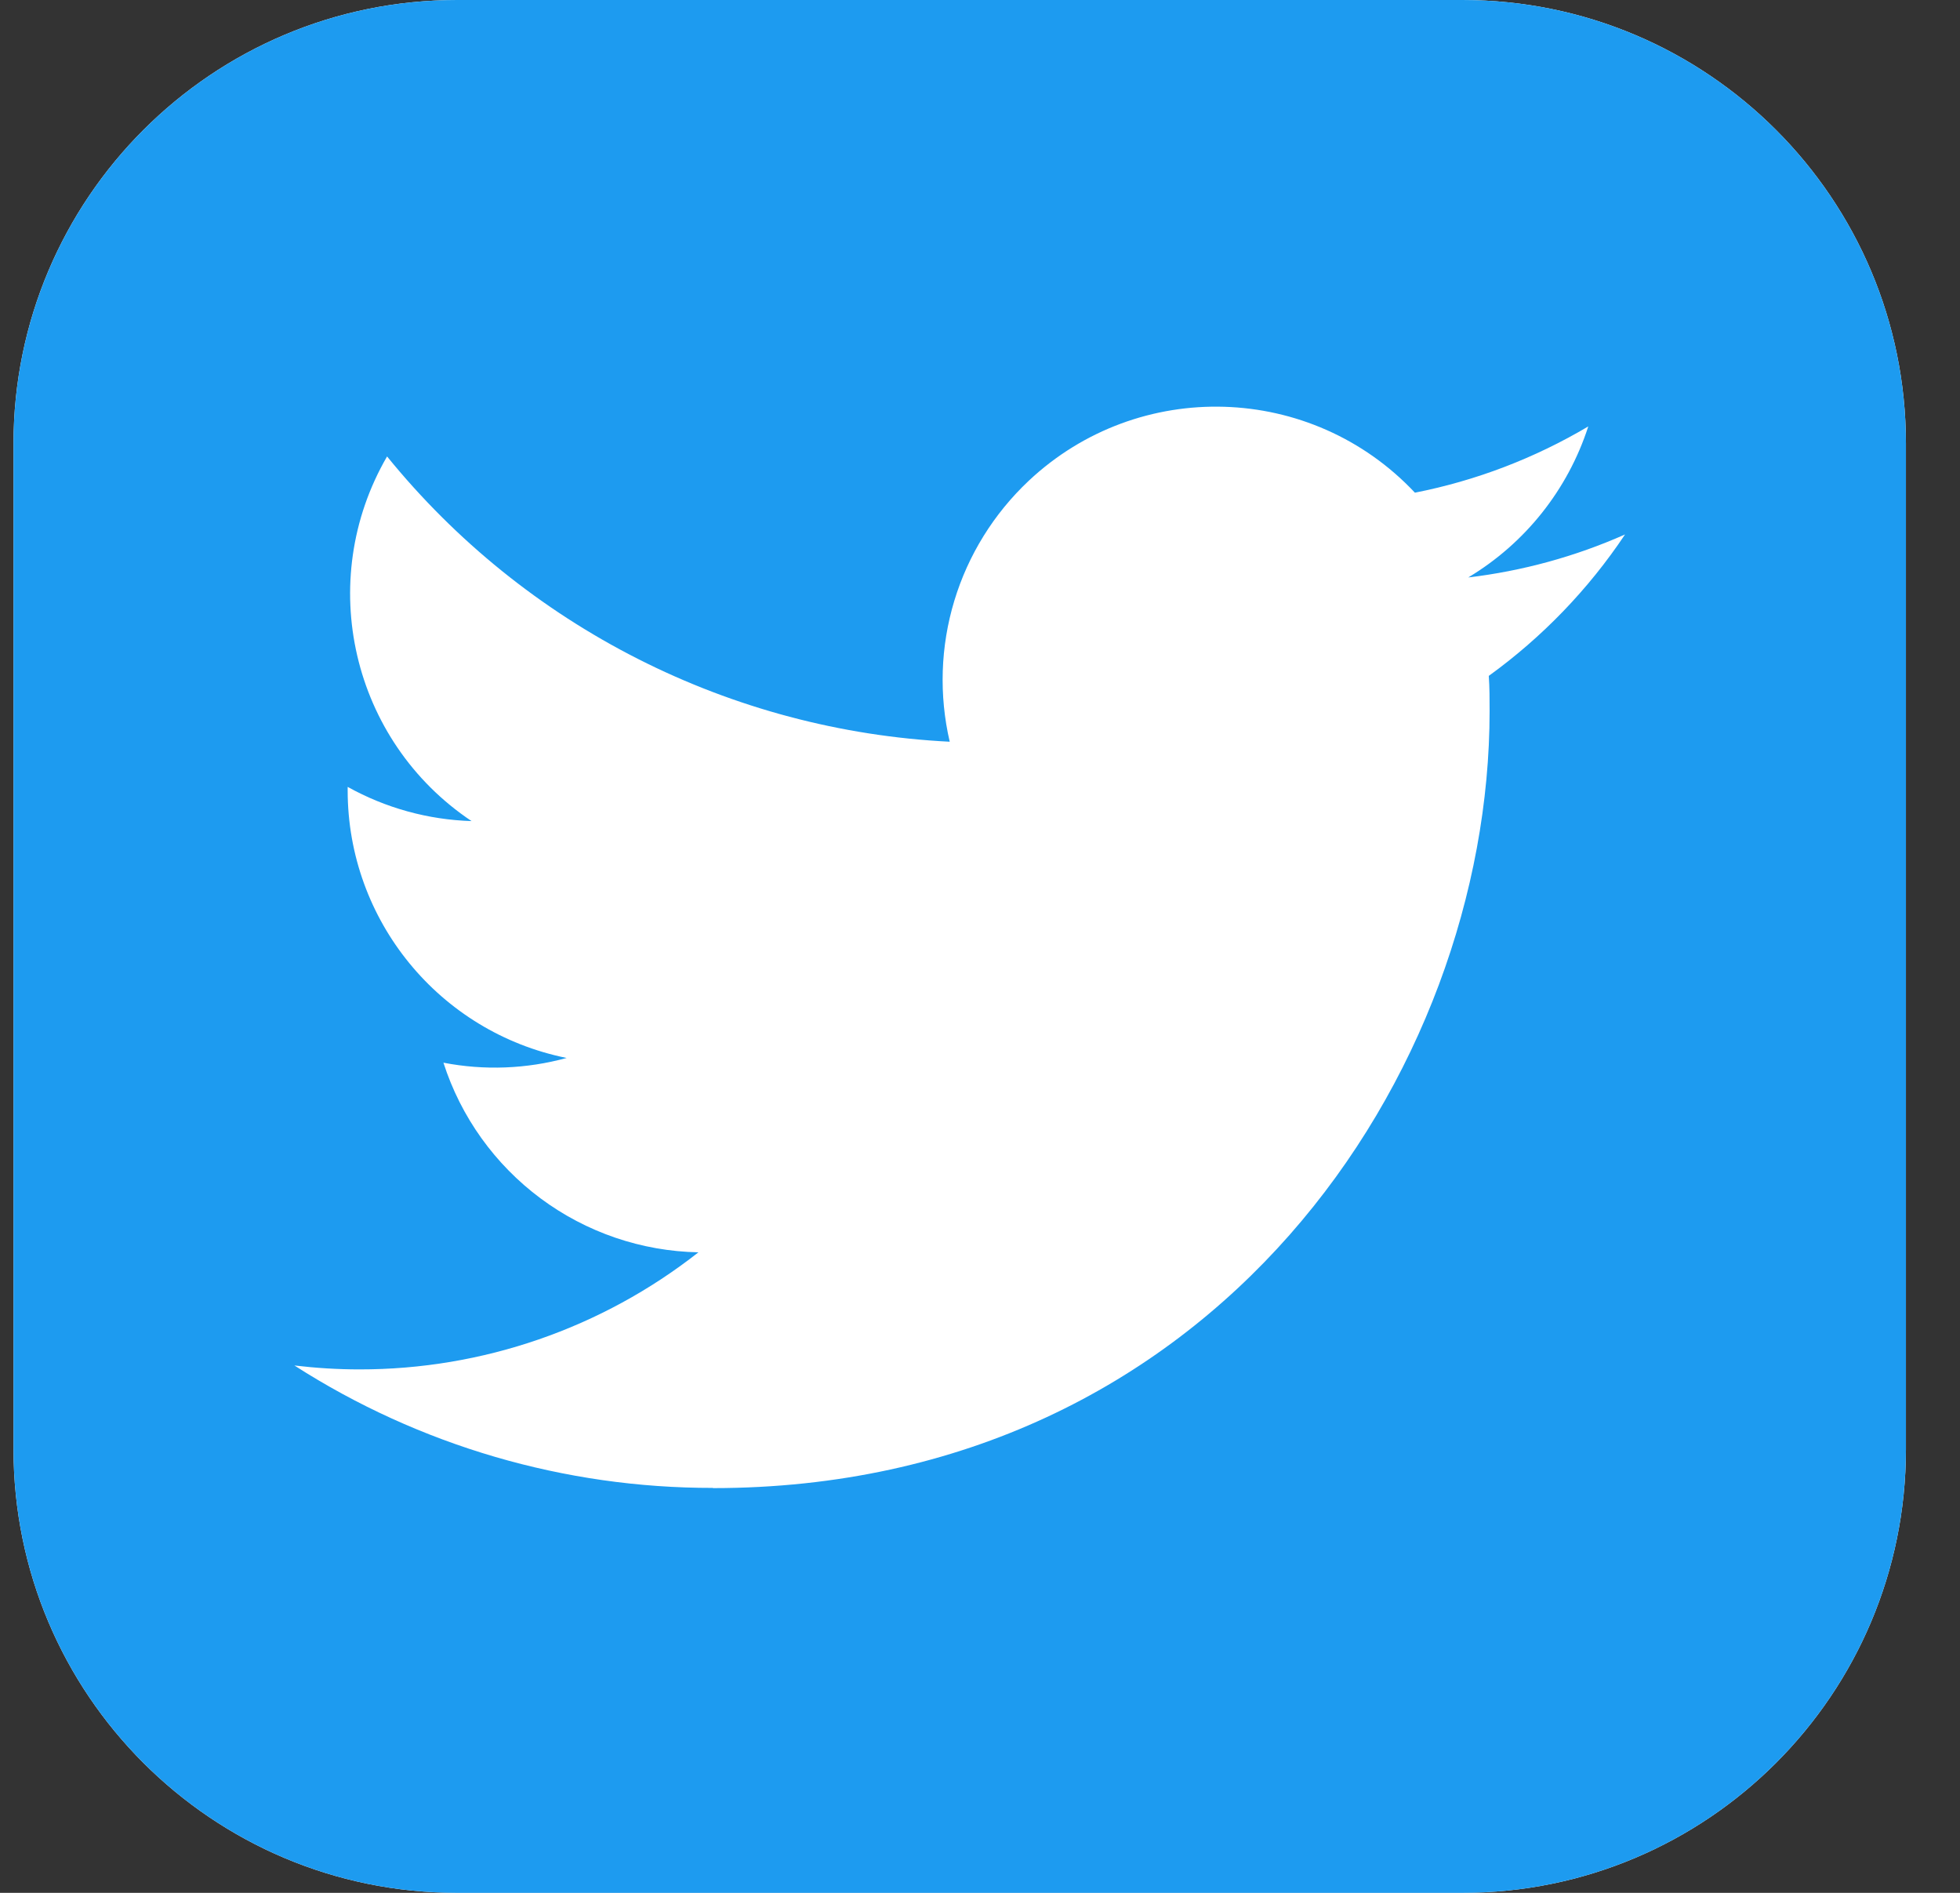 <svg width="29" height="28" viewBox="0 0 29 28" fill="none" xmlns="http://www.w3.org/2000/svg">
<rect x="0" y="0" width="29" height="28" fill="#333333" stroke="none"/>
<path d="M21.638 0H6.763C3.138 0 0.2 2.938 0.2 6.562V21.438C0.2 25.062 3.138 28 6.763 28H21.638C25.262 28 28.2 25.062 28.2 21.438V6.562C28.2 2.938 25.262 0 21.638 0Z" fill="white"/>
<path d="M21.638 0H6.763C3.138 0 0.2 2.938 0.2 6.562V21.438C0.2 25.062 3.138 28 6.763 28H21.638C25.262 28 28.2 25.062 28.2 21.438V6.562C28.2 2.938 25.262 0 21.638 0Z" fill="#1D9BF0"/>
<path d="M22.028 9.998C22.04 10.172 22.04 10.345 22.04 10.52C22.04 15.858 17.977 22.013 10.548 22.013V22.01C8.353 22.013 6.204 21.384 4.356 20.199C4.676 20.237 4.996 20.257 5.318 20.257C7.137 20.259 8.904 19.649 10.334 18.525C9.491 18.509 8.675 18.23 7.998 17.727C7.322 17.224 6.819 16.523 6.561 15.72C7.166 15.837 7.79 15.813 8.384 15.65C6.5 15.27 5.144 13.614 5.144 11.691V11.64C5.706 11.953 6.335 12.126 6.977 12.146C5.203 10.96 4.656 8.598 5.727 6.752C6.741 8 8.006 9.021 9.441 9.748C10.875 10.475 12.446 10.892 14.052 10.972C13.892 10.283 13.915 9.564 14.12 8.887C14.325 8.209 14.705 7.598 15.22 7.113C16.847 5.584 19.406 5.662 20.935 7.288C21.84 7.11 22.707 6.778 23.5 6.308C23.198 7.243 22.567 8.037 21.724 8.542C22.525 8.447 23.307 8.233 24.044 7.906C23.502 8.718 22.819 9.426 22.028 9.998Z" fill="white"/>
</svg>
